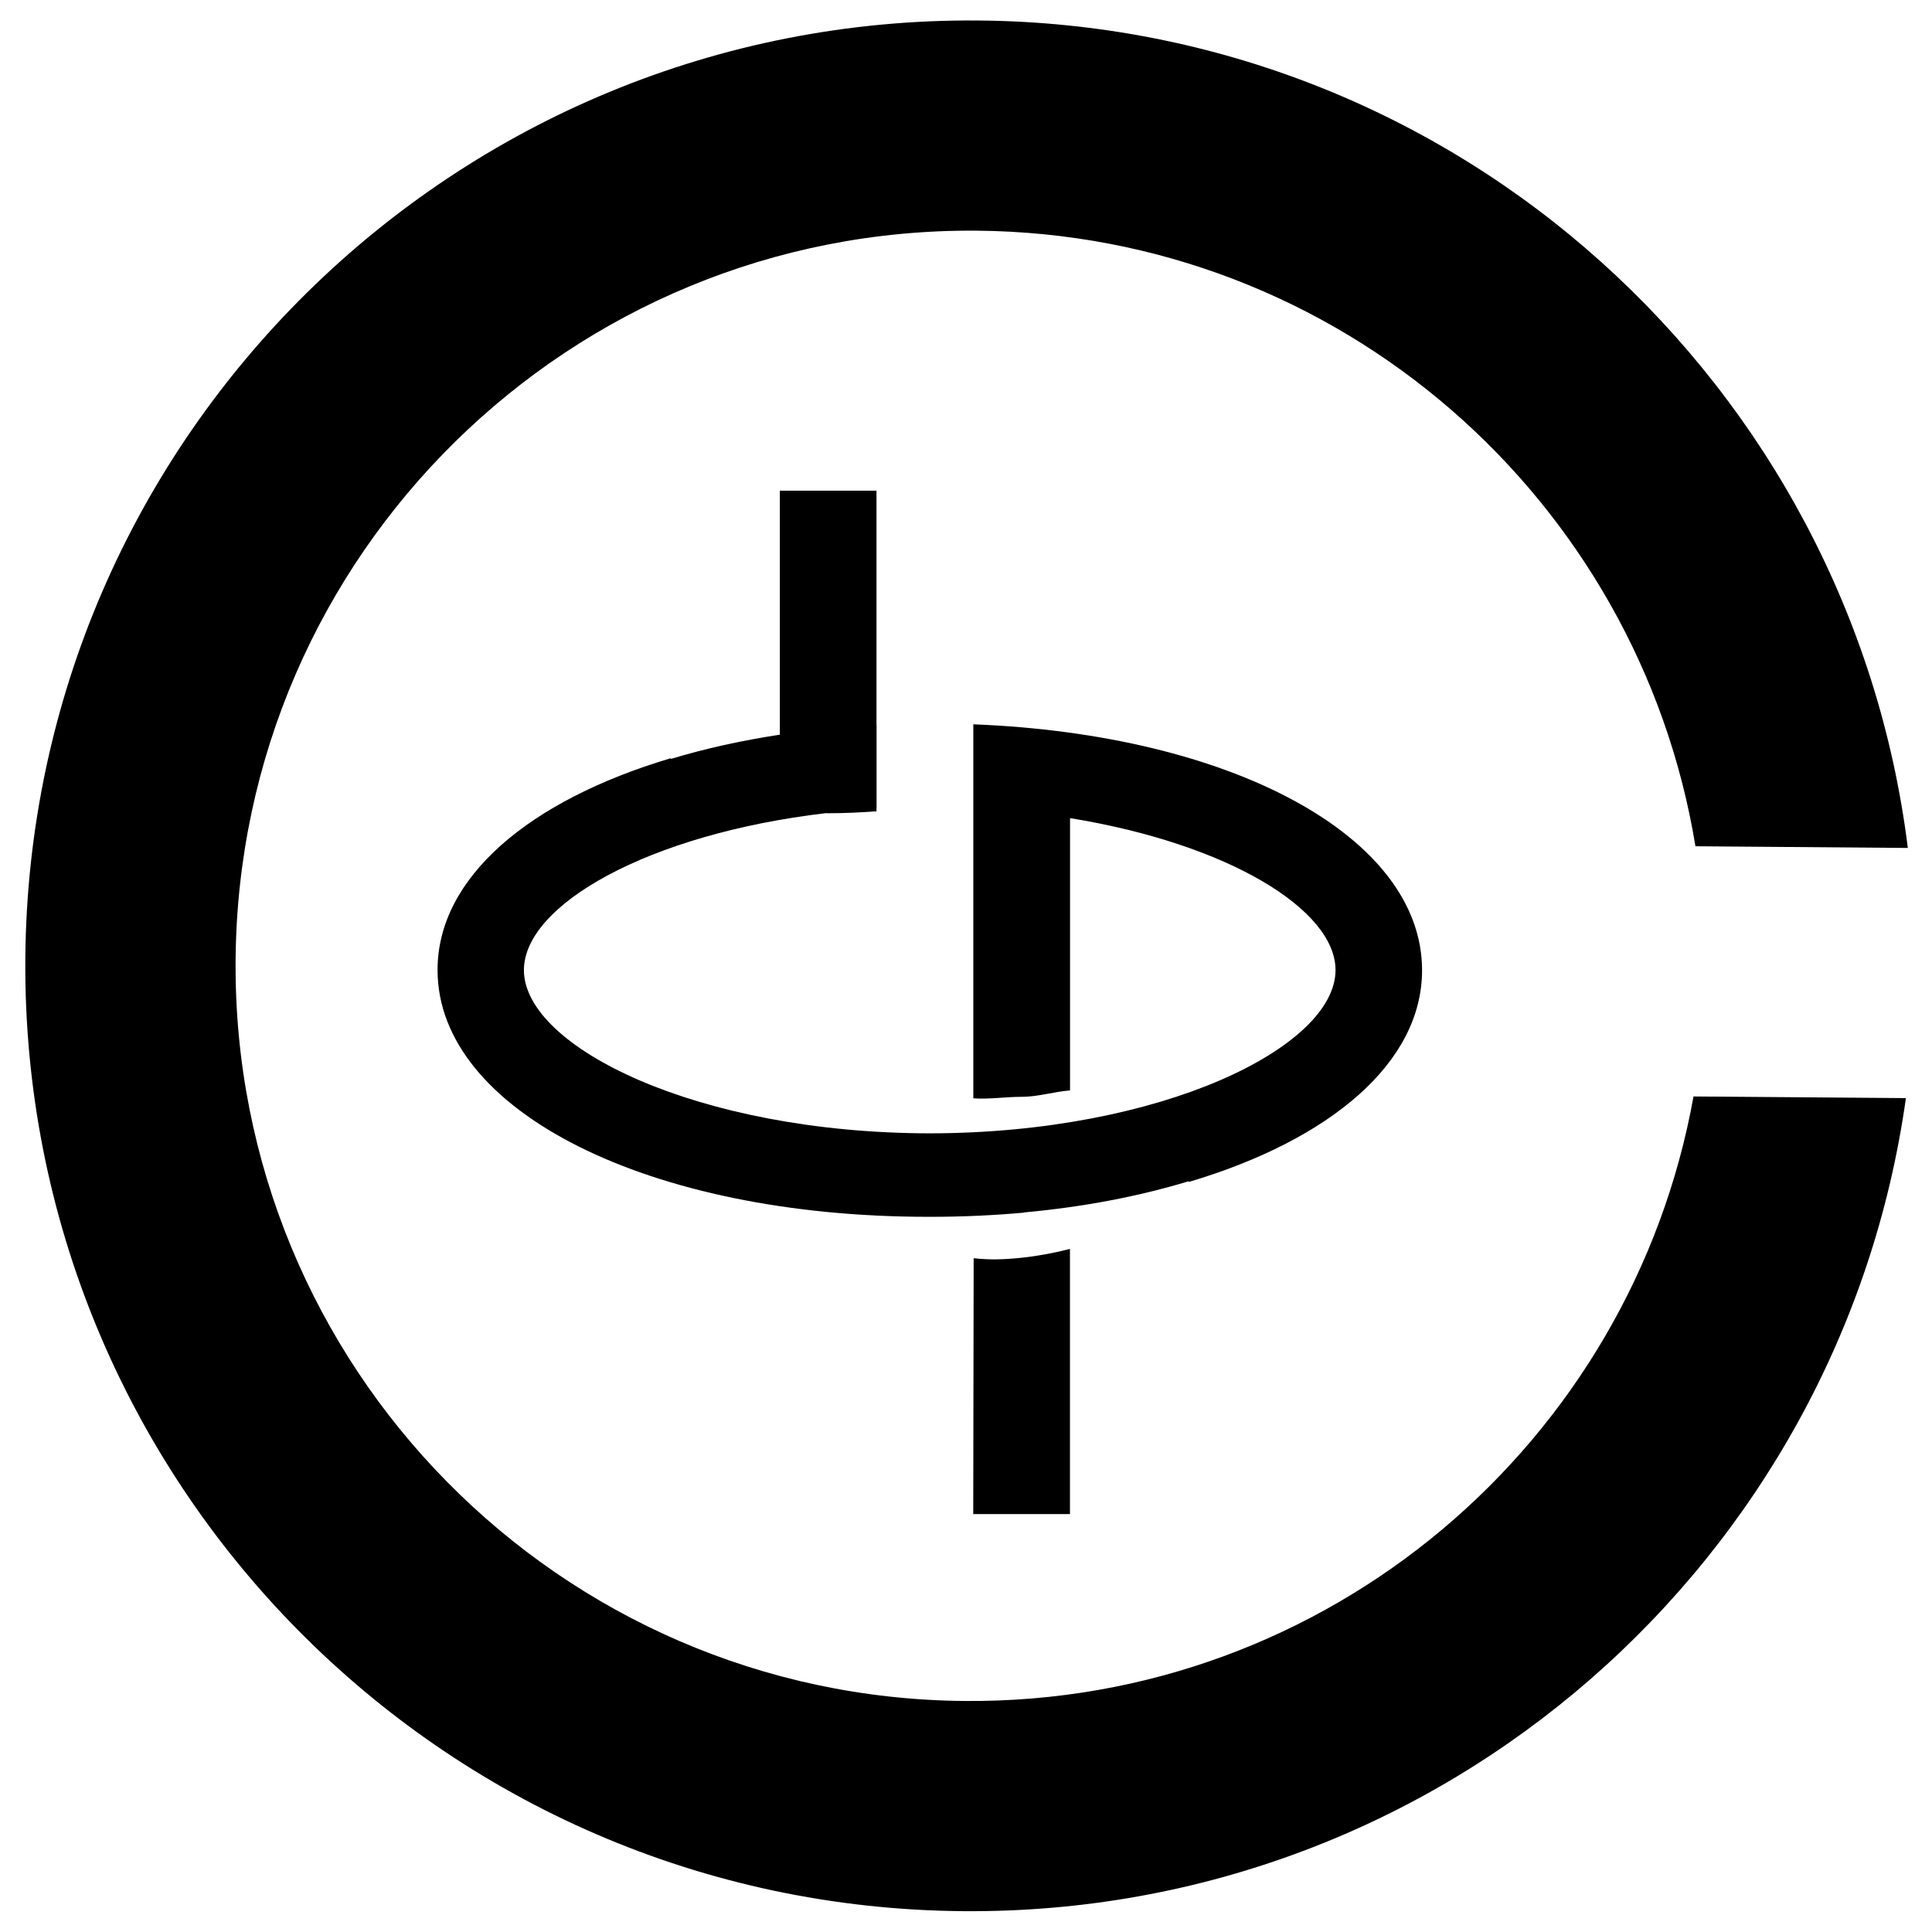 <?xml version="1.0" encoding="utf-8"?>
<!-- Generator: Adobe Illustrator 26.0.2, SVG Export Plug-In . SVG Version: 6.00 Build 0)  -->
<svg version="1.1" id="Слой_1" xmlns="http://www.w3.org/2000/svg" xmlns:xlink="http://www.w3.org/1999/xlink" x="0px" y="0px"
	 viewBox="0 0 1200 1200" style="enable-background:new 0 0 1200 1200;" xml:space="preserve">
<g>
	<path d="M1183.79,682.07l-131.92-1.04c-38.59,214.81-226.8,377.19-452.44,375.48c-252.19-1.92-455.08-207.94-453.1-460.13
		c1.92-252.19,207.94-455.08,460.13-453.1c225.64,1.76,411.32,166.99,446.61,382.35l131.92,1.04
		C1149.11,238.92,905.33,15.04,607.46,12.73C283.15,10.26,18.26,271.08,15.73,595.39c-2.47,324.31,258.35,589.2,582.65,591.67
		C896.31,1189.36,1143.5,969.22,1183.79,682.07"/>
	<path d="M604.76,781.51l-0.27,158.91h60.08V775.73c-8.74,2.25-19.13,4.29-29.24,5.39C623.95,782.38,614.66,782.6,604.76,781.51"/>
	<path d="M604.54,449.89v33.09l0,0v199.2c9.89,0.71,19.9-0.93,30.12-0.93c10.17,0,20.12-3.24,29.96-3.96V508.15
		c98.39,16,164.9,56.89,164.9,94.38c0,47.77-107.74,101.2-252.03,101.41c-144.34-0.22-252.08-53.65-252.08-101.41
		c0-40.29,76.84-84.43,187.49-97.46c0.55,0,1.04,0.05,1.54,0.05c10.17,0,20.12-0.49,29.96-1.21v-1.7h0.05v-52.11h-0.05V304.77
		h-60.02v151.55c-24.02,3.68-46.67,8.68-67.5,15.01l-0.44-0.33c-88,26.27-144.67,74.15-144.67,131.48
		c0,87.4,131.04,153.3,304.85,153.3c0.33,0,0.6,0,0.93,0c0.33,0,0.6,0,0.93,0c19.79,0,38.92-0.93,57.44-2.58l-0.11-0.11
		c37.32-3.41,71.68-10.06,102.35-19.35l0.44,0.33c88-26.22,144.67-74.15,144.67-131.48C883.23,519.59,765.1,456.15,604.54,449.89"/>
</g>
</svg>
